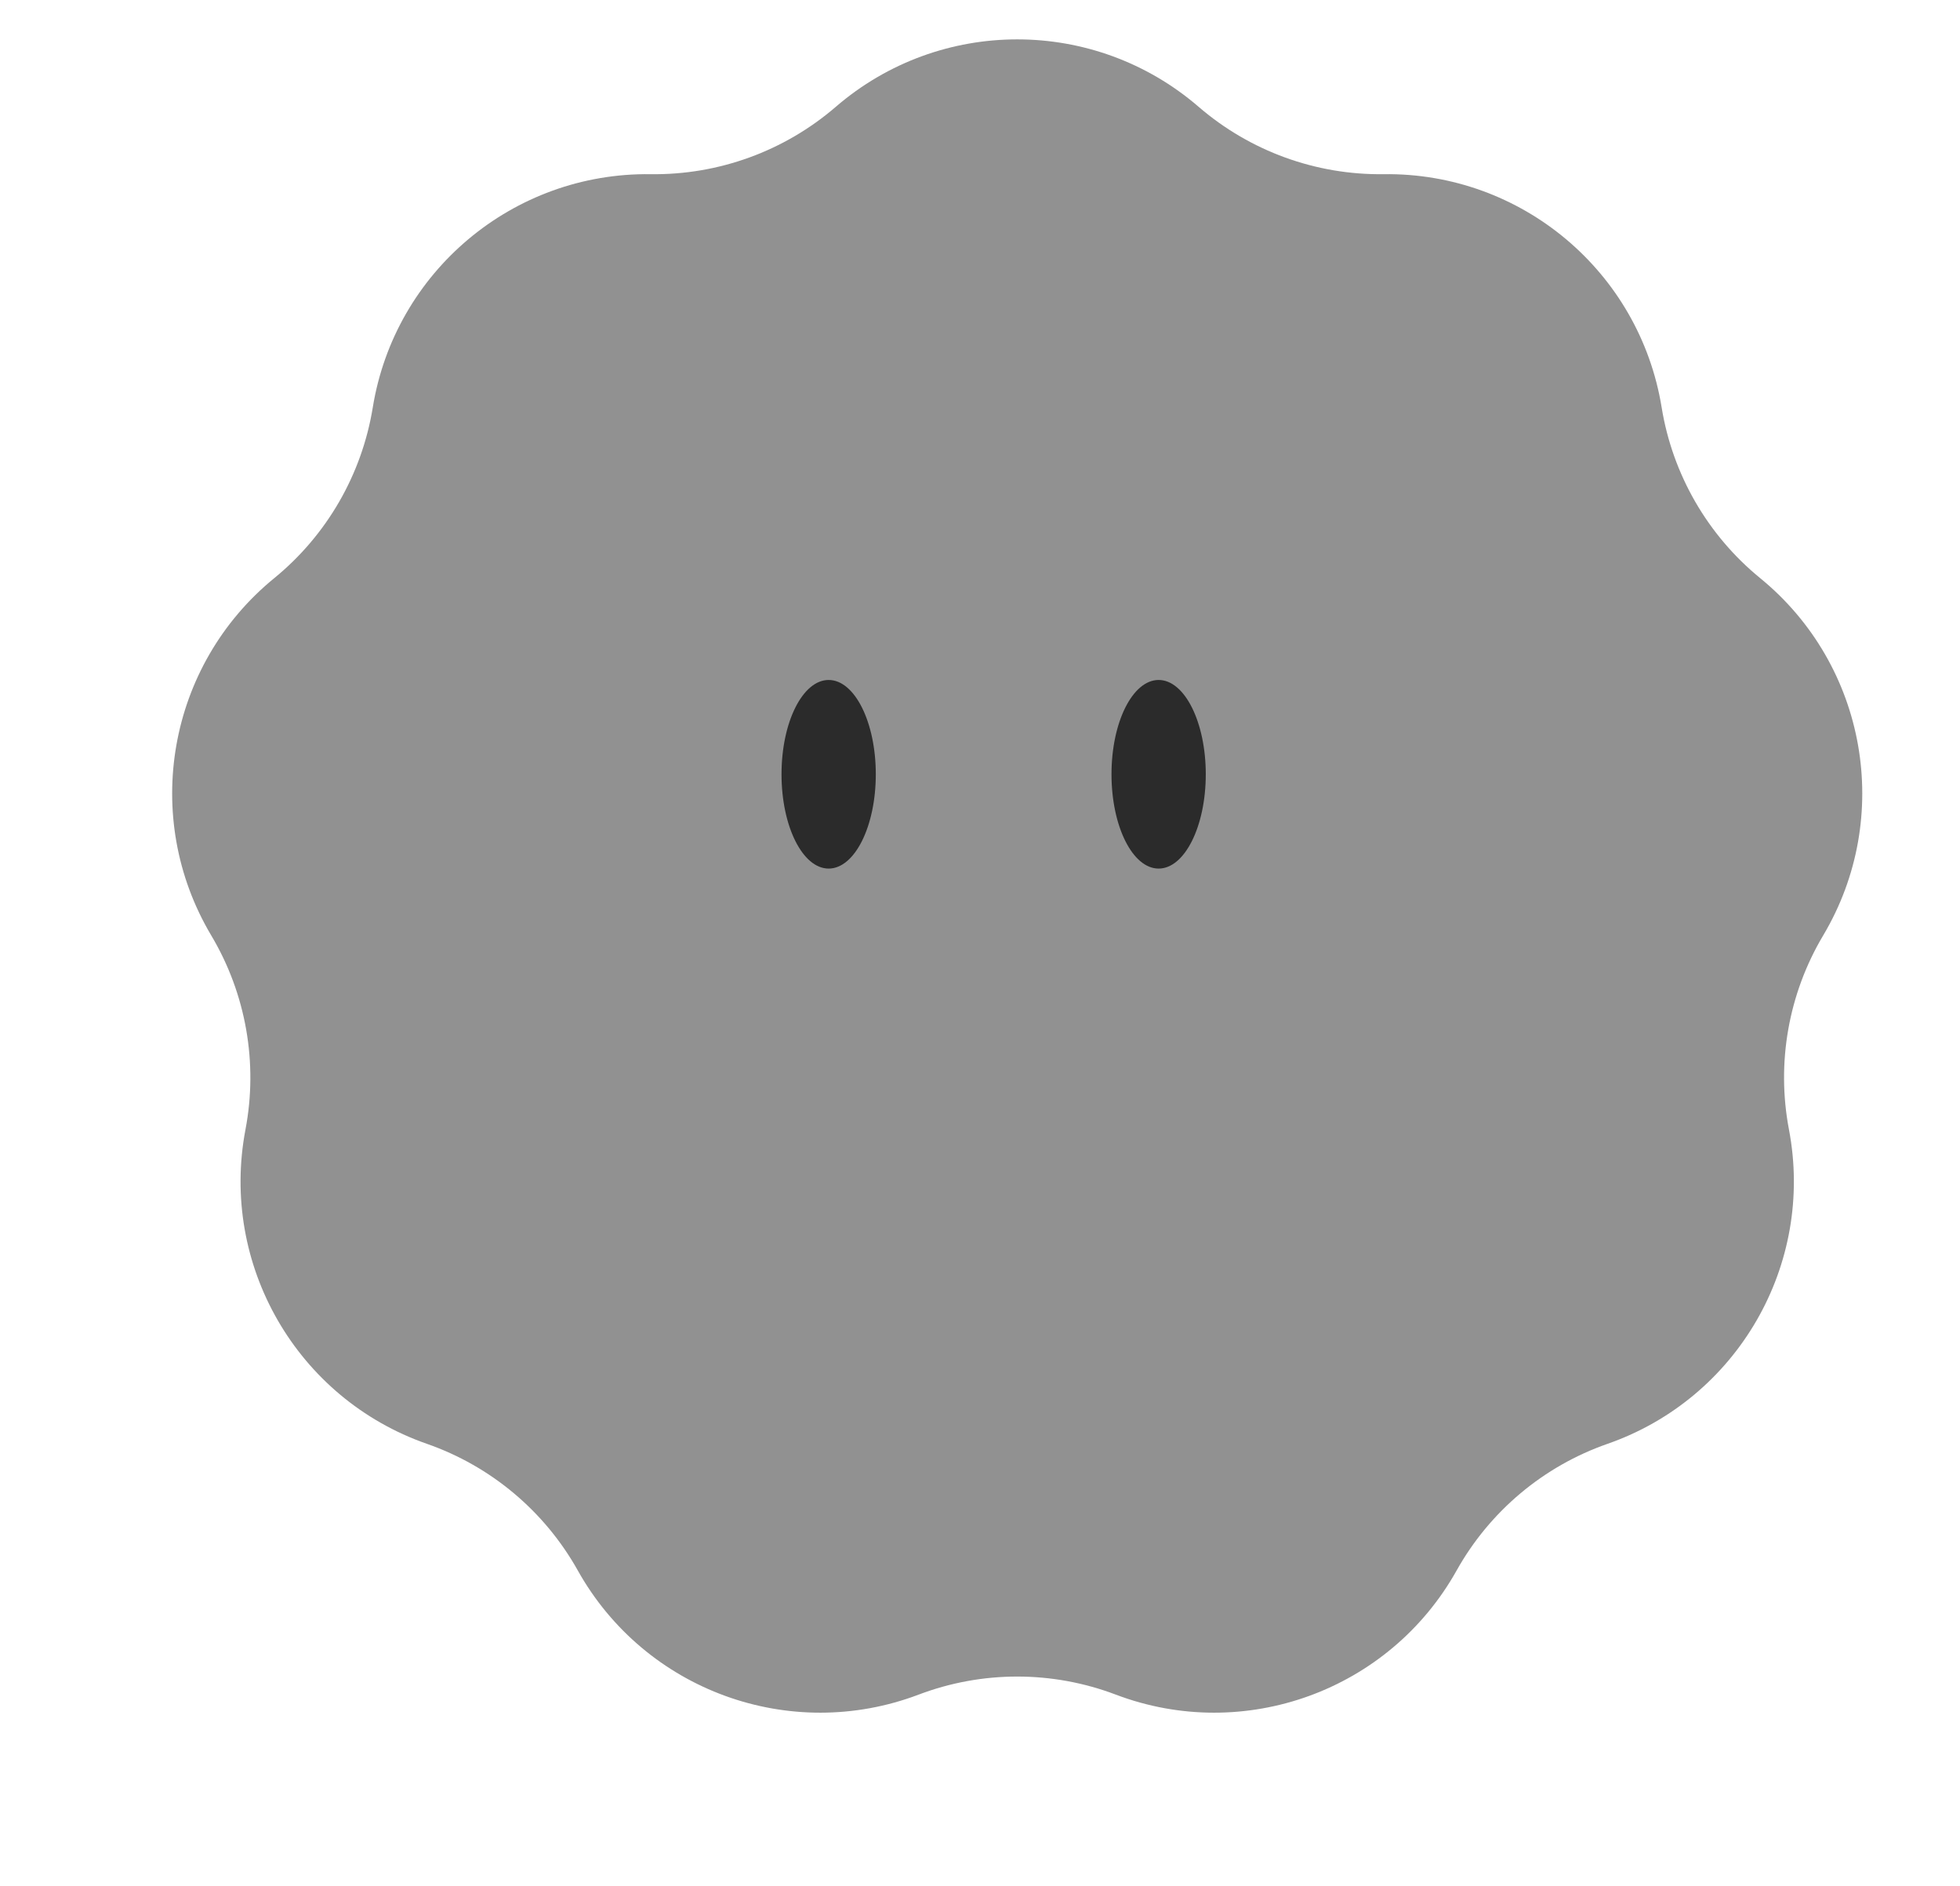 <svg width="79" height="76" viewBox="0 0 79 76" fill="none" xmlns="http://www.w3.org/2000/svg">
<g filter="url(#filter0_ii_347_9909)">
<path d="M33.688 6.304C37.89 2.681 44.11 2.681 48.312 6.304C50.383 8.09 53.038 9.056 55.773 9.019C61.32 8.945 66.085 12.944 66.975 18.419C67.414 21.119 68.826 23.565 70.945 25.296C75.242 28.804 76.322 34.93 73.484 39.697C72.085 42.047 71.594 44.829 72.106 47.516C73.142 52.966 70.032 58.353 64.794 60.18C62.211 61.081 60.047 62.897 58.711 65.284C56.002 70.125 50.157 72.252 44.97 70.285C42.412 69.316 39.588 69.316 37.03 70.285C31.843 72.252 25.998 70.125 23.289 65.284C21.953 62.897 19.789 61.081 17.206 60.18C11.968 58.353 8.858 52.966 9.894 47.516C10.405 44.829 9.915 42.047 8.516 39.697C5.678 34.93 6.758 28.804 11.055 25.296C13.174 23.565 14.586 21.119 15.025 18.419C15.915 12.944 20.68 8.945 26.227 9.019C28.962 9.056 31.616 8.09 33.688 6.304Z" fill="#919191"/>
<g filter="url(#filter1_ii_347_9909)">
<ellipse cx="33.4" cy="34.2" rx="1.9" ry="3.8" fill="#2B2B2B"/>
</g>
<g filter="url(#filter2_ii_347_9909)">
<ellipse cx="46.7" cy="34.2" rx="1.9" ry="3.8" fill="#2B2B2B"/>
</g>
</g>
<g filter="url(#filter3_ii_347_9909)">
<circle cx="72.154" cy="10.155" r="6.155" fill="white"/>
</g>
<g filter="url(#filter4_f_347_9909)">
<circle cx="67.795" cy="12.975" r="0.769" fill="white"/>
</g>
<g filter="url(#filter5_f_347_9909)">
<path d="M76.899 13.22C76.002 14.234 74.504 14.858 74.259 14.716C74.013 14.574 75.745 13.745 76.257 12.206C76.77 10.667 76.654 8.269 76.899 8.411C77.145 8.553 77.796 12.206 76.899 13.22Z" fill="white"/>
</g>
<g filter="url(#filter6_f_347_9909)">
<path d="M67.579 13.143C68.071 14.109 69.682 15.008 69.889 14.902C70.095 14.797 68.763 13.712 68.255 13.012C67.746 12.312 67.346 10.326 67.139 10.431C66.933 10.537 67.087 12.178 67.579 13.143Z" fill="white"/>
</g>
<g filter="url(#filter7_f_347_9909)">
<circle cx="75.232" cy="6.052" r="1.026" fill="white"/>
</g>
<g filter="url(#filter8_ii_347_9909)">
<circle cx="4.734" cy="64.734" r="4.734" fill="white"/>
</g>
<g filter="url(#filter9_f_347_9909)">
<circle cx="1.381" cy="66.904" r="0.592" fill="white"/>
</g>
<g filter="url(#filter10_f_347_9909)">
<path d="M8.384 67.092C7.694 67.872 6.542 68.352 6.353 68.243C6.164 68.134 7.496 67.496 7.89 66.312C8.285 65.129 8.195 63.284 8.384 63.393C8.573 63.502 9.074 66.312 8.384 67.092Z" fill="white"/>
</g>
<g filter="url(#filter11_f_347_9909)">
<path d="M1.215 67.033C1.593 67.776 2.832 68.468 2.991 68.386C3.15 68.305 2.125 67.471 1.734 66.932C1.343 66.394 1.036 64.866 0.876 64.947C0.717 65.028 0.836 66.291 1.215 67.033Z" fill="white"/>
</g>
<g filter="url(#filter12_f_347_9909)">
<circle cx="7.102" cy="61.578" r="0.789" fill="white"/>
</g>
<defs>
<filter id="filter0_ii_347_9909" x="3" y="-4" width="76" height="84" filterUnits="userSpaceOnUse" color-interpolation-filters="sRGB">
<feFlood flood-opacity="0" result="BackgroundImageFix"/>
<feBlend mode="normal" in="SourceGraphic" in2="BackgroundImageFix" result="shape"/>
<feColorMatrix in="SourceAlpha" type="matrix" values="0 0 0 0 0 0 0 0 0 0 0 0 0 0 0 0 0 0 127 0" result="hardAlpha"/>
<feOffset dy="-6"/>
<feGaussianBlur stdDeviation="2"/>
<feComposite in2="hardAlpha" operator="arithmetic" k2="-1" k3="1"/>
<feColorMatrix type="matrix" values="0 0 0 0 0.142 0 0 0 0 0.142 0 0 0 0 0.142 0 0 0 0.25 0"/>
<feBlend mode="normal" in2="shape" result="effect1_innerShadow_347_9909"/>
<feColorMatrix in="SourceAlpha" type="matrix" values="0 0 0 0 0 0 0 0 0 0 0 0 0 0 0 0 0 0 127 0" result="hardAlpha"/>
<feOffset dy="4"/>
<feGaussianBlur stdDeviation="2"/>
<feComposite in2="hardAlpha" operator="arithmetic" k2="-1" k3="1"/>
<feColorMatrix type="matrix" values="0 0 0 0 0.675 0 0 0 0 0.673 0 0 0 0 0.673 0 0 0 0.25 0"/>
<feBlend mode="normal" in2="effect1_innerShadow_347_9909" result="effect2_innerShadow_347_9909"/>
</filter>
<filter id="filter1_ii_347_9909" x="31.5" y="29.5" width="3.8" height="8.5" filterUnits="userSpaceOnUse" color-interpolation-filters="sRGB">
<feFlood flood-opacity="0" result="BackgroundImageFix"/>
<feBlend mode="normal" in="SourceGraphic" in2="BackgroundImageFix" result="shape"/>
<feColorMatrix in="SourceAlpha" type="matrix" values="0 0 0 0 0 0 0 0 0 0 0 0 0 0 0 0 0 0 127 0" result="hardAlpha"/>
<feOffset dy="-1"/>
<feGaussianBlur stdDeviation="0.45"/>
<feComposite in2="hardAlpha" operator="arithmetic" k2="-1" k3="1"/>
<feColorMatrix type="matrix" values="0 0 0 0 1 0 0 0 0 1 0 0 0 0 1 0 0 0 0.25 0"/>
<feBlend mode="normal" in2="shape" result="effect1_innerShadow_347_9909"/>
<feColorMatrix in="SourceAlpha" type="matrix" values="0 0 0 0 0 0 0 0 0 0 0 0 0 0 0 0 0 0 127 0" result="hardAlpha"/>
<feOffset/>
<feGaussianBlur stdDeviation="0.4"/>
<feComposite in2="hardAlpha" operator="arithmetic" k2="-1" k3="1"/>
<feColorMatrix type="matrix" values="0 0 0 0 0.958 0 0 0 0 0.958 0 0 0 0 0.958 0 0 0 0.25 0"/>
<feBlend mode="normal" in2="effect1_innerShadow_347_9909" result="effect2_innerShadow_347_9909"/>
</filter>
<filter id="filter2_ii_347_9909" x="44.8" y="29.5" width="3.8" height="8.5" filterUnits="userSpaceOnUse" color-interpolation-filters="sRGB">
<feFlood flood-opacity="0" result="BackgroundImageFix"/>
<feBlend mode="normal" in="SourceGraphic" in2="BackgroundImageFix" result="shape"/>
<feColorMatrix in="SourceAlpha" type="matrix" values="0 0 0 0 0 0 0 0 0 0 0 0 0 0 0 0 0 0 127 0" result="hardAlpha"/>
<feOffset dy="-1"/>
<feGaussianBlur stdDeviation="0.45"/>
<feComposite in2="hardAlpha" operator="arithmetic" k2="-1" k3="1"/>
<feColorMatrix type="matrix" values="0 0 0 0 1 0 0 0 0 1 0 0 0 0 1 0 0 0 0.25 0"/>
<feBlend mode="normal" in2="shape" result="effect1_innerShadow_347_9909"/>
<feColorMatrix in="SourceAlpha" type="matrix" values="0 0 0 0 0 0 0 0 0 0 0 0 0 0 0 0 0 0 127 0" result="hardAlpha"/>
<feOffset/>
<feGaussianBlur stdDeviation="0.4"/>
<feComposite in2="hardAlpha" operator="arithmetic" k2="-1" k3="1"/>
<feColorMatrix type="matrix" values="0 0 0 0 0.958 0 0 0 0 0.958 0 0 0 0 0.958 0 0 0 0.25 0"/>
<feBlend mode="normal" in2="effect1_innerShadow_347_9909" result="effect2_innerShadow_347_9909"/>
</filter>
<filter id="filter3_ii_347_9909" x="66" y="2" width="13.309" height="14.309" filterUnits="userSpaceOnUse" color-interpolation-filters="sRGB">
<feFlood flood-opacity="0" result="BackgroundImageFix"/>
<feBlend mode="normal" in="SourceGraphic" in2="BackgroundImageFix" result="shape"/>
<feColorMatrix in="SourceAlpha" type="matrix" values="0 0 0 0 0 0 0 0 0 0 0 0 0 0 0 0 0 0 127 0" result="hardAlpha"/>
<feOffset dy="-2"/>
<feGaussianBlur stdDeviation="2"/>
<feComposite in2="hardAlpha" operator="arithmetic" k2="-1" k3="1"/>
<feColorMatrix type="matrix" values="0 0 0 0 0.535 0 0 0 0 0.76 0 0 0 0 1 0 0 0 0.25 0"/>
<feBlend mode="normal" in2="shape" result="effect1_innerShadow_347_9909"/>
<feColorMatrix in="SourceAlpha" type="matrix" values="0 0 0 0 0 0 0 0 0 0 0 0 0 0 0 0 0 0 127 0" result="hardAlpha"/>
<feOffset dx="1"/>
<feGaussianBlur stdDeviation="2"/>
<feComposite in2="hardAlpha" operator="arithmetic" k2="-1" k3="1"/>
<feColorMatrix type="matrix" values="0 0 0 0 0.493 0 0 0 0 0.801 0 0 0 0 0.992 0 0 0 1 0"/>
<feBlend mode="normal" in2="effect1_innerShadow_347_9909" result="effect2_innerShadow_347_9909"/>
</filter>
<filter id="filter4_f_347_9909" x="66.326" y="11.506" width="2.939" height="2.939" filterUnits="userSpaceOnUse" color-interpolation-filters="sRGB">
<feFlood flood-opacity="0" result="BackgroundImageFix"/>
<feBlend mode="normal" in="SourceGraphic" in2="BackgroundImageFix" result="shape"/>
<feGaussianBlur stdDeviation="0.35" result="effect1_foregroundBlur_347_9909"/>
</filter>
<filter id="filter5_f_347_9909" x="73.535" y="7.705" width="4.523" height="7.731" filterUnits="userSpaceOnUse" color-interpolation-filters="sRGB">
<feFlood flood-opacity="0" result="BackgroundImageFix"/>
<feBlend mode="normal" in="SourceGraphic" in2="BackgroundImageFix" result="shape"/>
<feGaussianBlur stdDeviation="0.35" result="effect1_foregroundBlur_347_9909"/>
</filter>
<filter id="filter6_f_347_9909" x="66.35" y="9.727" width="4.26" height="5.883" filterUnits="userSpaceOnUse" color-interpolation-filters="sRGB">
<feFlood flood-opacity="0" result="BackgroundImageFix"/>
<feBlend mode="normal" in="SourceGraphic" in2="BackgroundImageFix" result="shape"/>
<feGaussianBlur stdDeviation="0.35" result="effect1_foregroundBlur_347_9909"/>
</filter>
<filter id="filter7_f_347_9909" x="73.506" y="4.326" width="3.452" height="3.452" filterUnits="userSpaceOnUse" color-interpolation-filters="sRGB">
<feFlood flood-opacity="0" result="BackgroundImageFix"/>
<feBlend mode="normal" in="SourceGraphic" in2="BackgroundImageFix" result="shape"/>
<feGaussianBlur stdDeviation="0.35" result="effect1_foregroundBlur_347_9909"/>
</filter>
<filter id="filter8_ii_347_9909" x="0" y="58" width="10.469" height="11.469" filterUnits="userSpaceOnUse" color-interpolation-filters="sRGB">
<feFlood flood-opacity="0" result="BackgroundImageFix"/>
<feBlend mode="normal" in="SourceGraphic" in2="BackgroundImageFix" result="shape"/>
<feColorMatrix in="SourceAlpha" type="matrix" values="0 0 0 0 0 0 0 0 0 0 0 0 0 0 0 0 0 0 127 0" result="hardAlpha"/>
<feOffset dy="-2"/>
<feGaussianBlur stdDeviation="2"/>
<feComposite in2="hardAlpha" operator="arithmetic" k2="-1" k3="1"/>
<feColorMatrix type="matrix" values="0 0 0 0 0.535 0 0 0 0 0.76 0 0 0 0 1 0 0 0 0.25 0"/>
<feBlend mode="normal" in2="shape" result="effect1_innerShadow_347_9909"/>
<feColorMatrix in="SourceAlpha" type="matrix" values="0 0 0 0 0 0 0 0 0 0 0 0 0 0 0 0 0 0 127 0" result="hardAlpha"/>
<feOffset dx="1"/>
<feGaussianBlur stdDeviation="2"/>
<feComposite in2="hardAlpha" operator="arithmetic" k2="-1" k3="1"/>
<feColorMatrix type="matrix" values="0 0 0 0 0.493 0 0 0 0 0.801 0 0 0 0 0.992 0 0 0 1 0"/>
<feBlend mode="normal" in2="effect1_innerShadow_347_9909" result="effect2_innerShadow_347_9909"/>
</filter>
<filter id="filter9_f_347_9909" x="0.089" y="65.612" width="2.584" height="2.584" filterUnits="userSpaceOnUse" color-interpolation-filters="sRGB">
<feFlood flood-opacity="0" result="BackgroundImageFix"/>
<feBlend mode="normal" in="SourceGraphic" in2="BackgroundImageFix" result="shape"/>
<feGaussianBlur stdDeviation="0.35" result="effect1_foregroundBlur_347_9909"/>
</filter>
<filter id="filter10_f_347_9909" x="5.635" y="62.689" width="3.802" height="6.27" filterUnits="userSpaceOnUse" color-interpolation-filters="sRGB">
<feFlood flood-opacity="0" result="BackgroundImageFix"/>
<feBlend mode="normal" in="SourceGraphic" in2="BackgroundImageFix" result="shape"/>
<feGaussianBlur stdDeviation="0.35" result="effect1_foregroundBlur_347_9909"/>
</filter>
<filter id="filter11_f_347_9909" x="0.108" y="64.244" width="3.6" height="4.849" filterUnits="userSpaceOnUse" color-interpolation-filters="sRGB">
<feFlood flood-opacity="0" result="BackgroundImageFix"/>
<feBlend mode="normal" in="SourceGraphic" in2="BackgroundImageFix" result="shape"/>
<feGaussianBlur stdDeviation="0.35" result="effect1_foregroundBlur_347_9909"/>
</filter>
<filter id="filter12_f_347_9909" x="5.613" y="60.089" width="2.978" height="2.978" filterUnits="userSpaceOnUse" color-interpolation-filters="sRGB">
<feFlood flood-opacity="0" result="BackgroundImageFix"/>
<feBlend mode="normal" in="SourceGraphic" in2="BackgroundImageFix" result="shape"/>
<feGaussianBlur stdDeviation="0.35" result="effect1_foregroundBlur_347_9909"/>
</filter>
</defs>
</svg>
